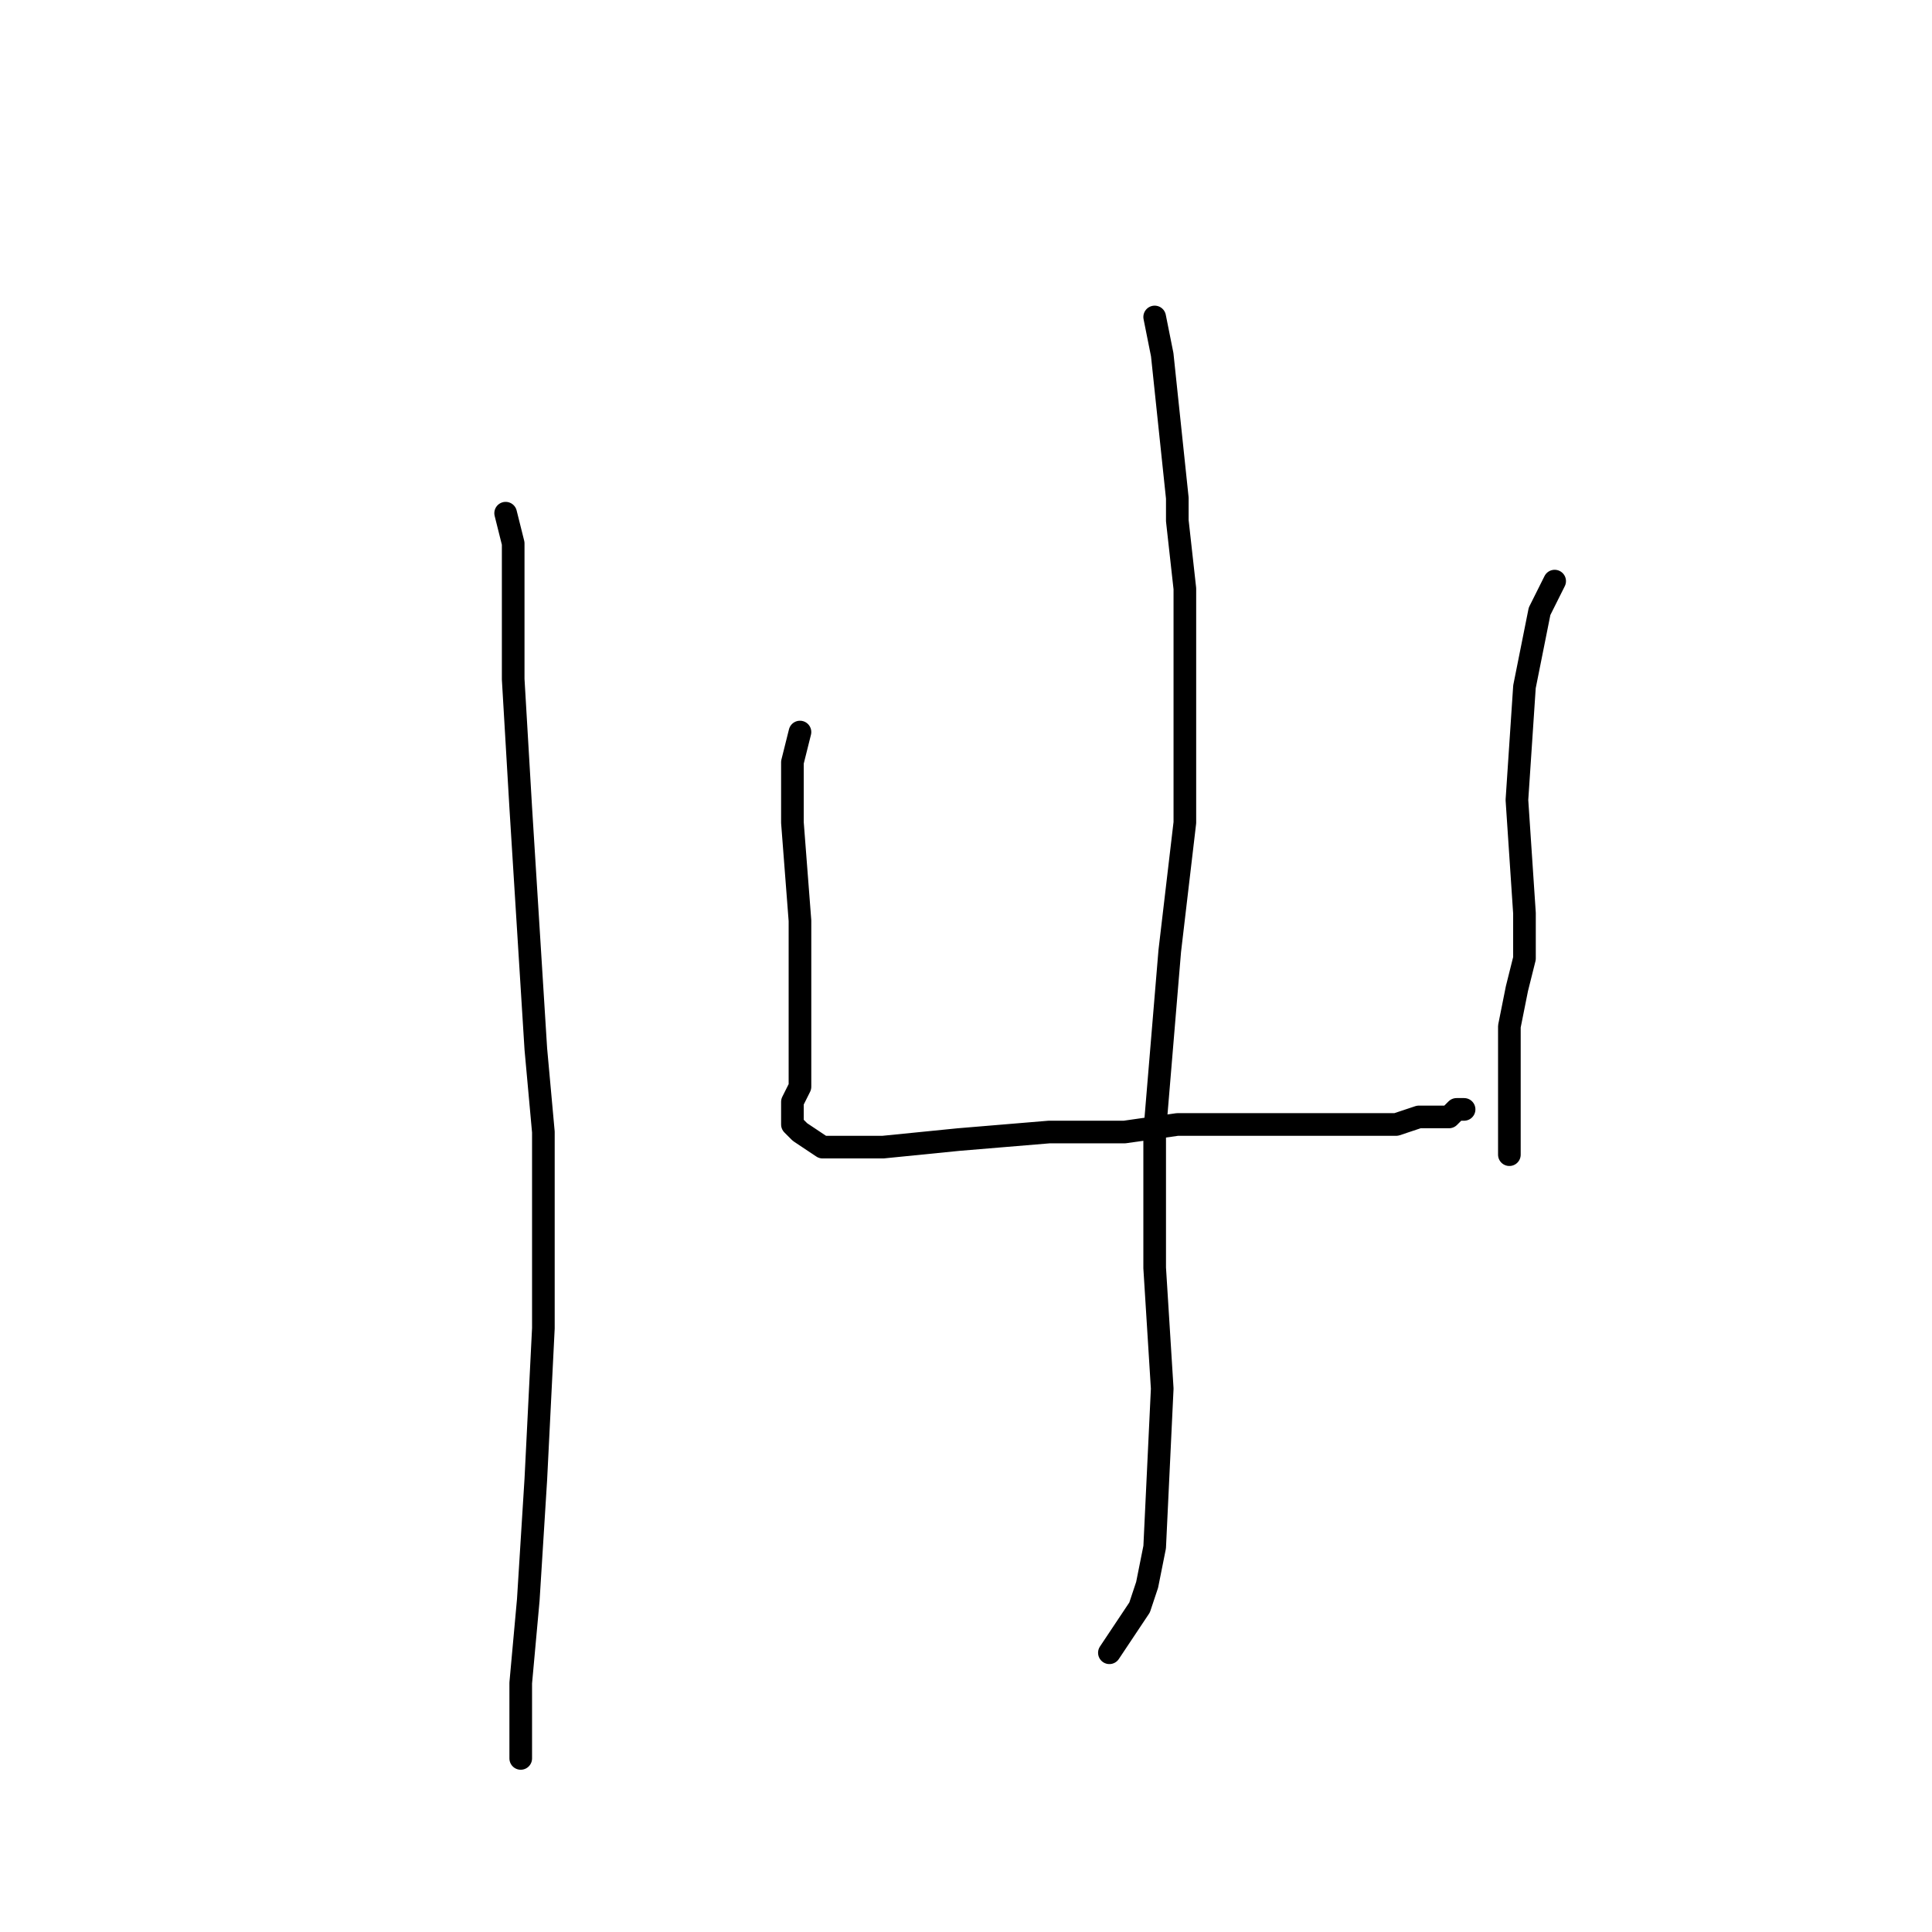 <?xml version="1.0" standalone="no"?>
    <svg width="256" height="256" xmlns="http://www.w3.org/2000/svg" version="1.1">
    <polyline stroke="black" stroke-width="3" stroke-linecap="round" fill="transparent" stroke-linejoin="round" points="67 68 68 72 68 90 69 107 71 139 72 150 72 176 71 196 70 212 69 223 69 230 69 233 69 233 " />
        <polyline stroke="black" stroke-width="3" stroke-linecap="round" fill="transparent" stroke-linejoin="round" points="106 97 105 101 105 109 106 122 106 132 106 137 106 141 106 144 105 146 105 147 105 149 105 149 106 150 109 152 111 152 117 152 127 151 139 150 149 150 156 149 164 149 181 149 185 149 188 148 189 148 191 148 192 148 193 147 194 147 " />
        <polyline stroke="black" stroke-width="3" stroke-linecap="round" fill="transparent" stroke-linejoin="round" points="206 77 204 81 202 91 201 106 202 121 202 125 202 127 201 131 200 136 200 145 200 153 " />
        <polyline stroke="black" stroke-width="3" stroke-linecap="round" fill="transparent" stroke-linejoin="round" points="153 42 154 47 156 66 156 69 157 78 157 94 157 102 157 109 155 126 153 150 153 168 154 184 153 205 152 210 151 213 147 219 " />
        </svg>